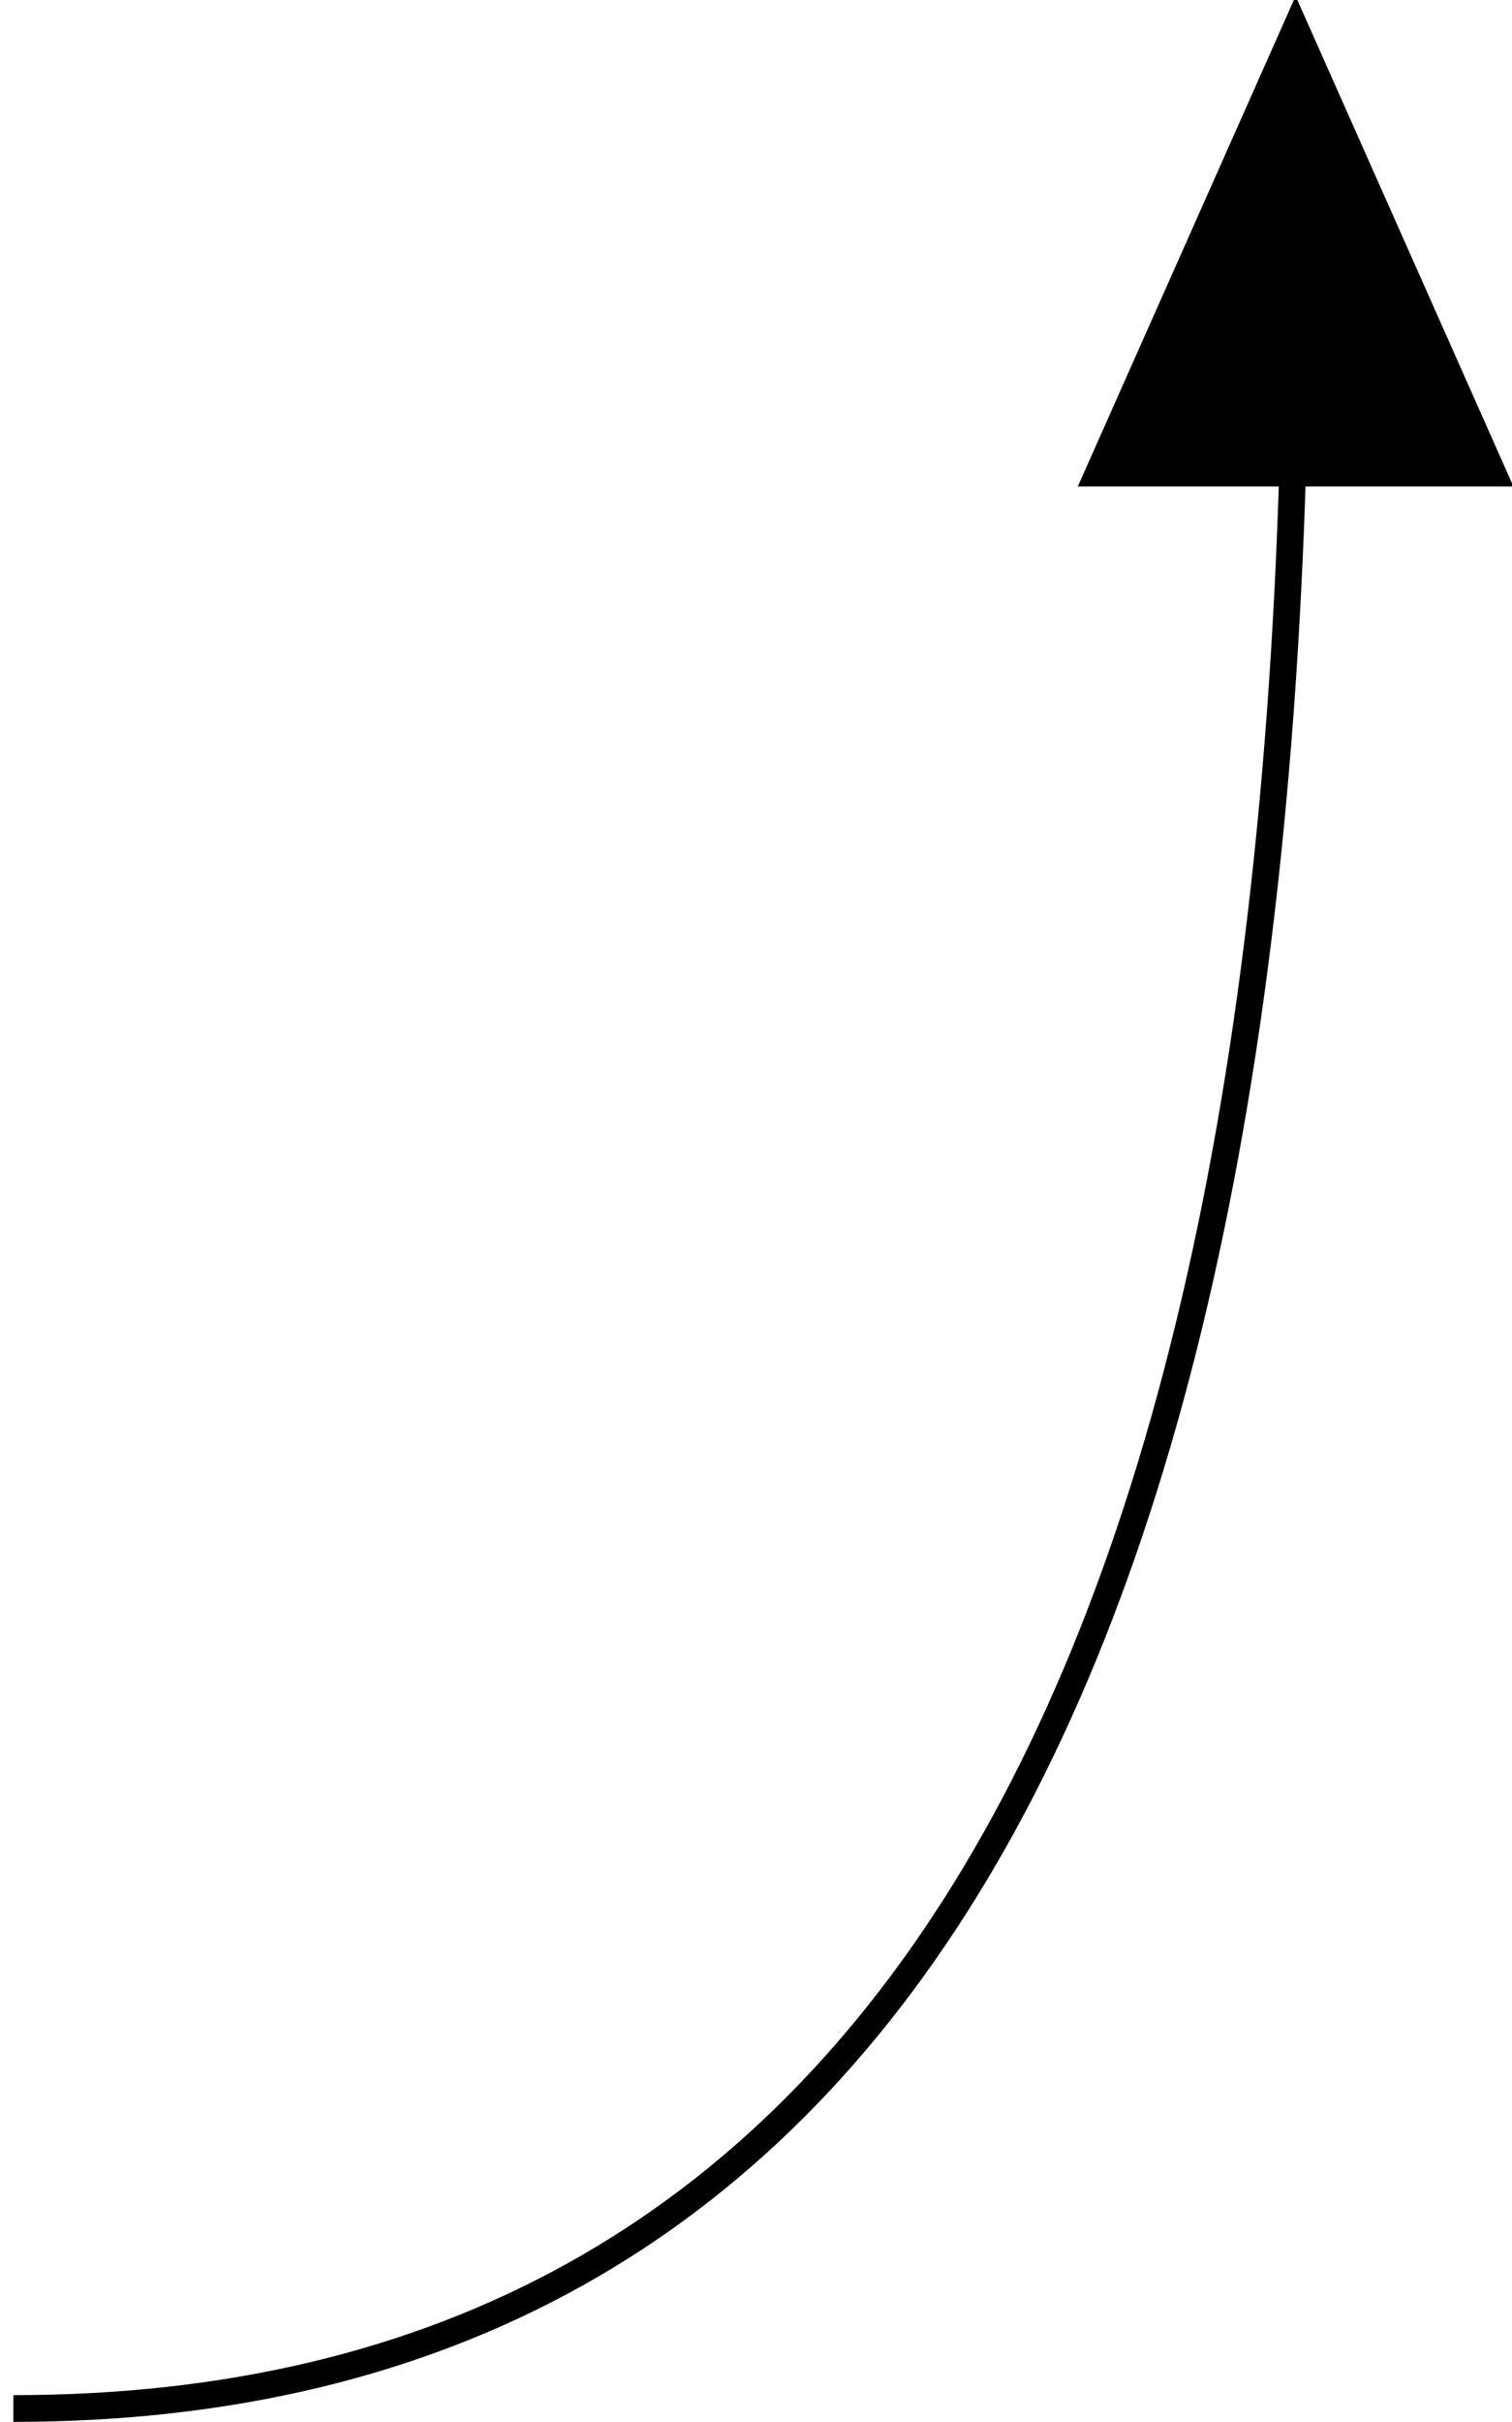 <?xml version="1.0" encoding="UTF-8"?>
<!-- Do not edit this file with editors other than draw.io -->
<!DOCTYPE svg PUBLIC "-//W3C//DTD SVG 1.1//EN" "http://www.w3.org/Graphics/SVG/1.1/DTD/svg11.dtd">
<svg xmlns="http://www.w3.org/2000/svg" style="background: transparent; background-color: transparent; color-scheme: light dark;" xmlns:xlink="http://www.w3.org/1999/xlink" version="1.1" width="283px" height="453px" viewBox="-0.5 -0.5 283 453" content="&lt;mxfile host=&quot;Electron&quot; agent=&quot;Mozilla/5.0 (Windows NT 10.0; Win64; x64) AppleWebKit/537.36 (KHTML, like Gecko) draw.io/27.0.9 Chrome/134.0.7.205 Electron/35.4.0 Safari/537.36&quot; version=&quot;27.0.9&quot; scale=&quot;1&quot; border=&quot;0&quot;&gt;&#10;  &lt;diagram id=&quot;_1GFWcWHk5RfhlX6THdc&quot; name=&quot;Page-1&quot;&gt;&#10;    &lt;mxGraphModel dx=&quot;1026&quot; dy=&quot;849&quot; grid=&quot;1&quot; gridSize=&quot;10&quot; guides=&quot;1&quot; tooltips=&quot;1&quot; connect=&quot;1&quot; arrows=&quot;1&quot; fold=&quot;1&quot; page=&quot;0&quot; pageScale=&quot;1&quot; pageWidth=&quot;827&quot; pageHeight=&quot;1169&quot; math=&quot;0&quot; shadow=&quot;0&quot;&gt;&#10;      &lt;root&gt;&#10;        &lt;mxCell id=&quot;0&quot; /&gt;&#10;        &lt;mxCell id=&quot;1&quot; parent=&quot;0&quot; /&gt;&#10;        &lt;mxCell id=&quot;_hCgyhxW6RH-QIoe2Hro-2&quot; value=&quot;&quot; style=&quot;endArrow=none;html=1;rounded=0;curved=1;strokeColor=#000000;strokeWidth=5;&quot; edge=&quot;1&quot; parent=&quot;1&quot;&gt;&#10;          &lt;mxGeometry width=&quot;50&quot; height=&quot;50&quot; relative=&quot;1&quot; as=&quot;geometry&quot;&gt;&#10;            &lt;mxPoint x=&quot;800&quot; y=&quot;600&quot; as=&quot;sourcePoint&quot; /&gt;&#10;            &lt;mxPoint x=&quot;1040&quot; y=&quot;200&quot; as=&quot;targetPoint&quot; /&gt;&#10;            &lt;Array as=&quot;points&quot;&gt;&#10;              &lt;mxPoint x=&quot;1040&quot; y=&quot;600&quot; /&gt;&#10;            &lt;/Array&gt;&#10;          &lt;/mxGeometry&gt;&#10;        &lt;/mxCell&gt;&#10;        &lt;mxCell id=&quot;_hCgyhxW6RH-QIoe2Hro-4&quot; value=&quot;&quot; style=&quot;triangle;whiteSpace=wrap;html=1;direction=north;fillColor=#000000;strokeColor=#000000;&quot; vertex=&quot;1&quot; parent=&quot;1&quot;&gt;&#10;          &lt;mxGeometry x=&quot;1000&quot; y=&quot;150&quot; width=&quot;80&quot; height=&quot;90&quot; as=&quot;geometry&quot; /&gt;&#10;        &lt;/mxCell&gt;&#10;      &lt;/root&gt;&#10;    &lt;/mxGraphModel&gt;&#10;  &lt;/diagram&gt;&#10;&lt;/mxfile&gt;&#10;"><defs/><g><g data-cell-id="0"><g data-cell-id="1"><g data-cell-id="_hCgyhxW6RH-QIoe2Hro-2"><g><path d="M 2 450 Q 242 450 242 50" fill="none" stroke="#000000" stroke-width="5" stroke-miterlimit="10" pointer-events="stroke" style="stroke: rgb(0, 0, 0);"/></g></g><g data-cell-id="_hCgyhxW6RH-QIoe2Hro-4"><g><path d="M 197 5 L 287 45 L 197 85 Z" fill="#000000" stroke="#000000" stroke-miterlimit="10" transform="rotate(270,242,45)" pointer-events="all" style="fill: rgb(0, 0, 0); stroke: rgb(0, 0, 0);"/></g></g></g></g></g></svg>